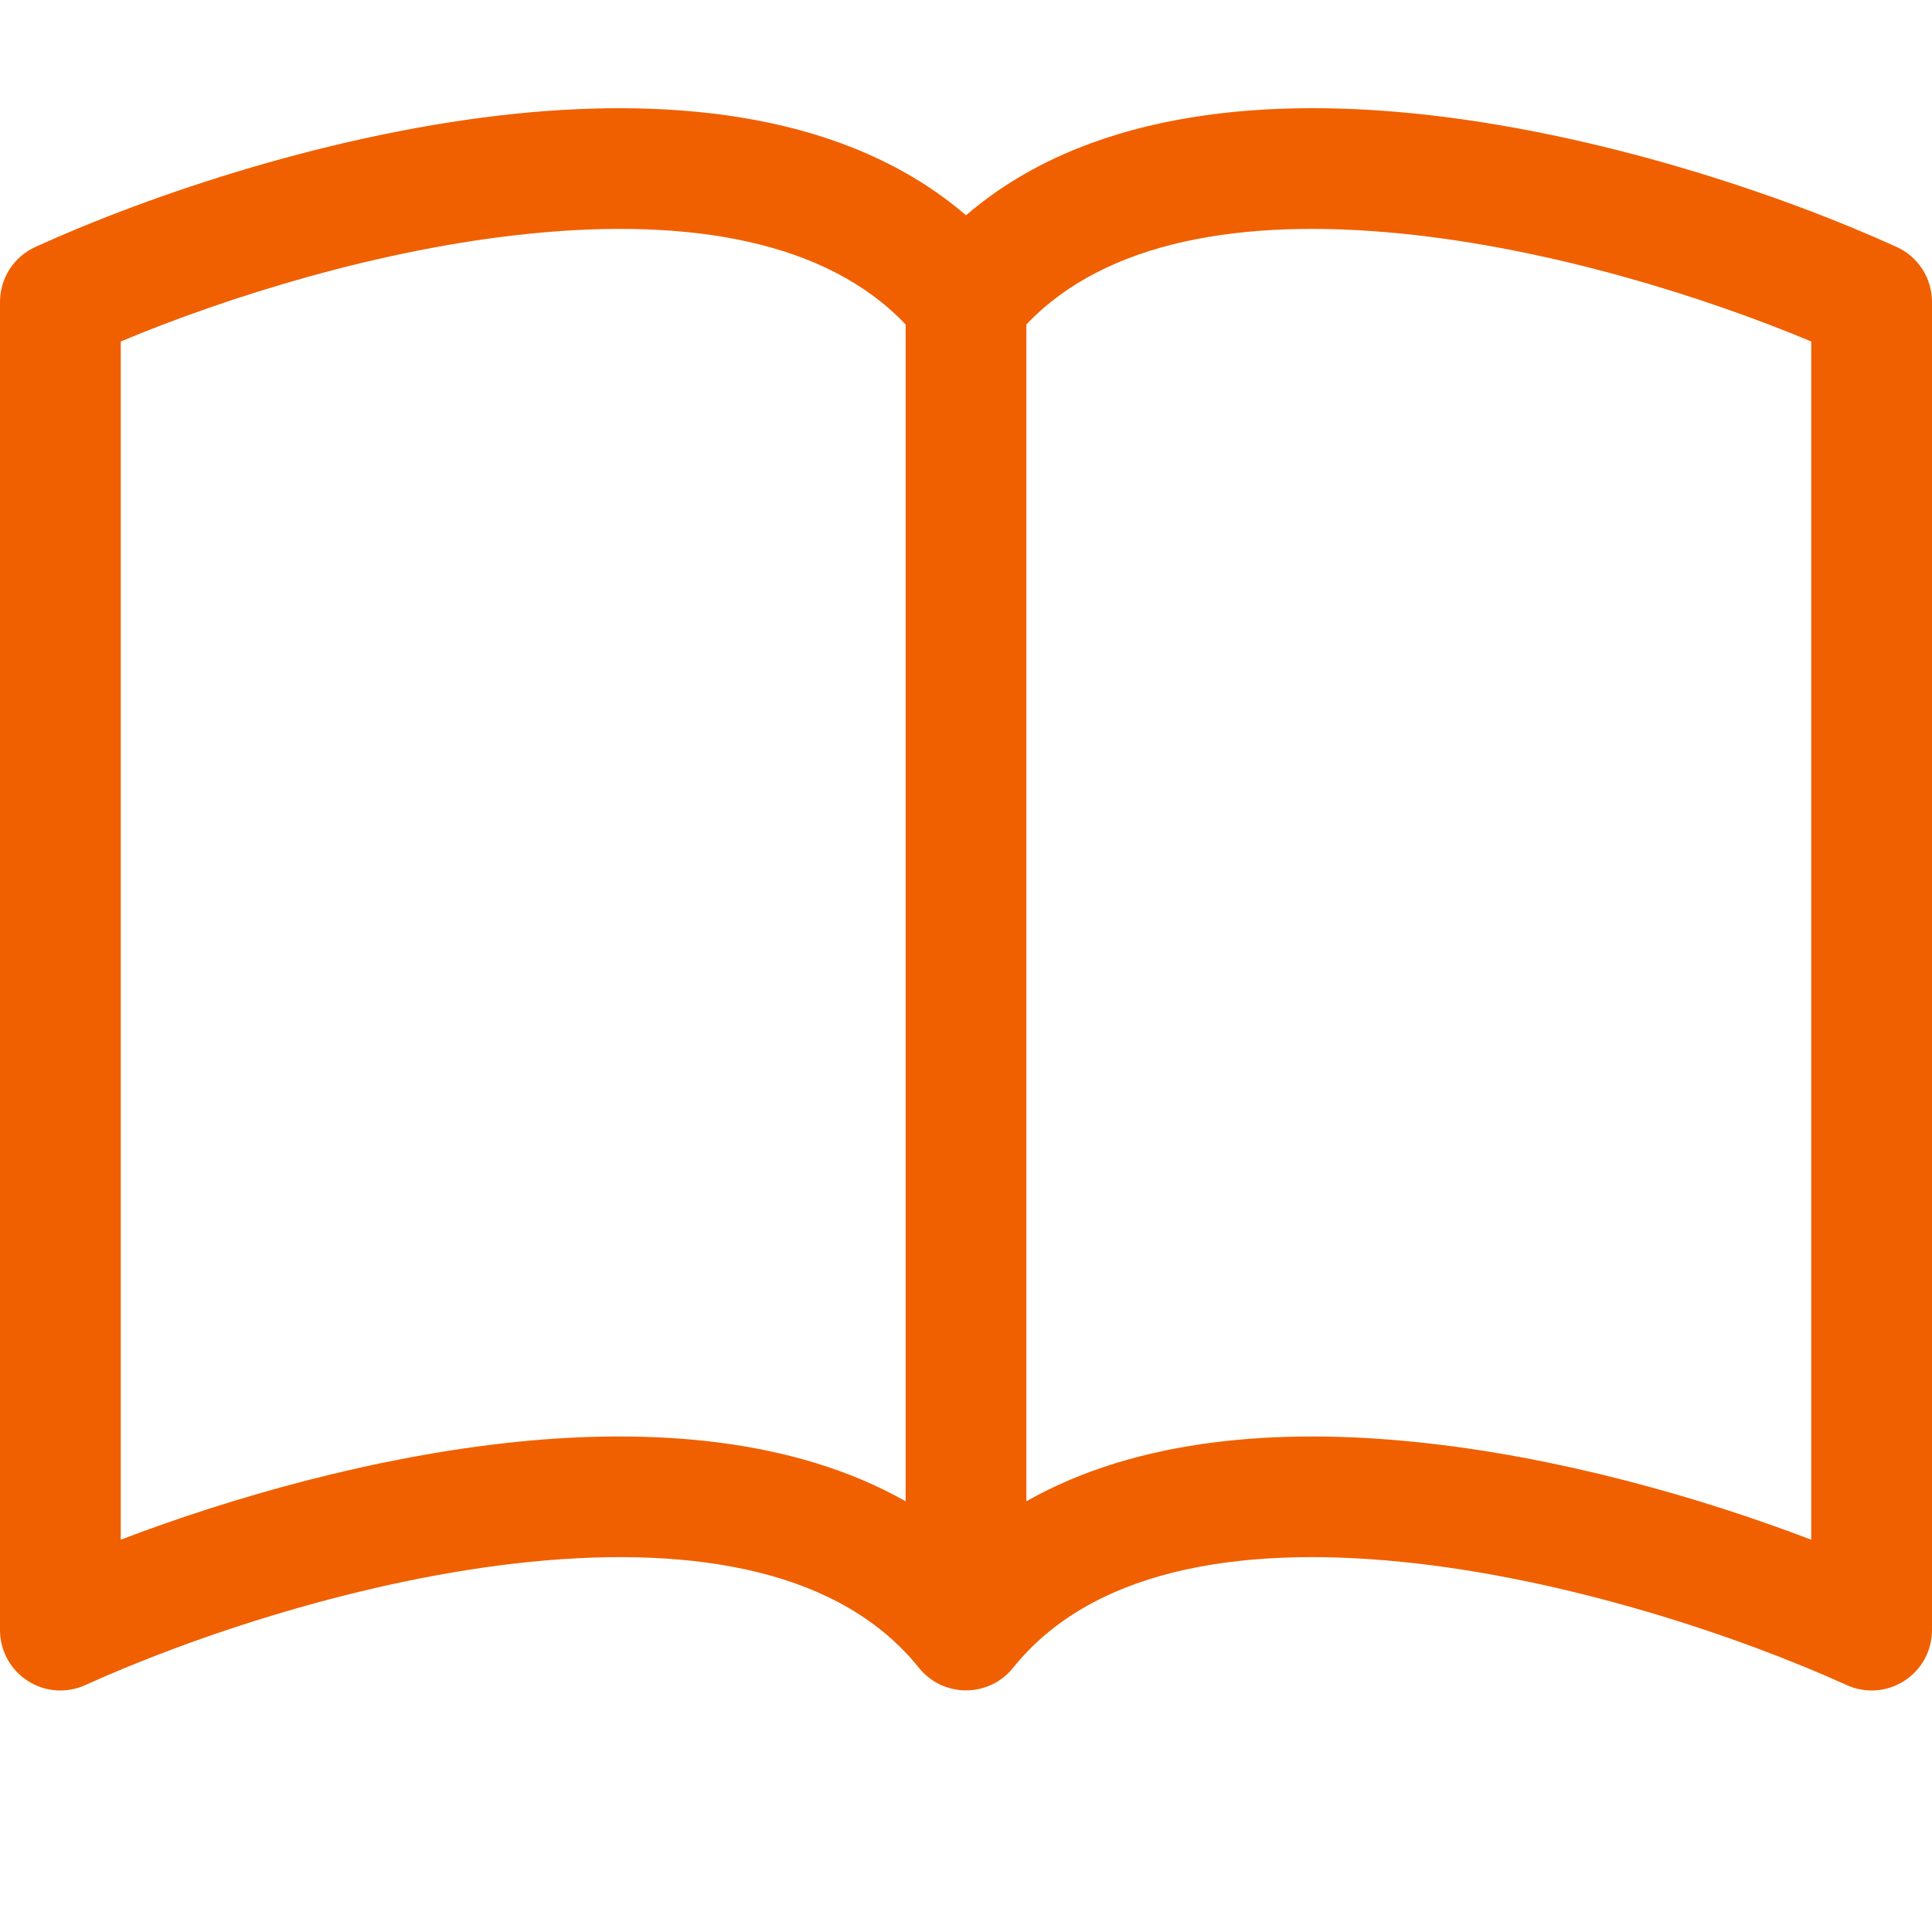 <svg width="71" height="71" viewBox="0 0 71 71" fill="none" xmlns="http://www.w3.org/2000/svg">
<g clip-path="url(#clip0_155_427)">
<path d="M4.438 12.549C8.365 10.907 13.996 9.137 19.472 8.587C25.374 7.992 30.379 8.866 33.281 11.924V55.171C29.132 52.82 23.874 52.496 19.024 52.984C13.787 53.516 8.507 55.029 4.438 56.583V12.549ZM37.719 11.924C40.621 8.866 45.626 7.992 51.528 8.587C57.004 9.137 62.635 10.907 66.562 12.549V56.583C62.489 55.029 57.213 53.512 51.976 52.988C47.122 52.496 41.868 52.815 37.719 55.171V11.924ZM35.5 7.912C31.129 4.154 24.792 3.594 19.024 4.171C12.305 4.85 5.525 7.153 1.3 9.075C0.913 9.251 0.584 9.535 0.353 9.893C0.123 10.251 0 10.668 0 11.094L0 59.906C0 60.278 0.093 60.643 0.271 60.969C0.449 61.294 0.706 61.571 1.018 61.771C1.33 61.972 1.688 62.092 2.058 62.119C2.428 62.145 2.799 62.079 3.137 61.925C7.051 60.15 13.357 58.016 19.467 57.399C25.72 56.769 30.96 57.785 33.769 61.291C33.977 61.55 34.241 61.759 34.54 61.903C34.84 62.046 35.168 62.121 35.5 62.121C35.832 62.121 36.16 62.046 36.46 61.903C36.759 61.759 37.023 61.55 37.231 61.291C40.04 57.785 45.28 56.769 51.528 57.399C57.643 58.016 63.953 60.15 67.863 61.925C68.201 62.079 68.572 62.145 68.942 62.119C69.312 62.092 69.67 61.972 69.982 61.771C70.294 61.571 70.551 61.294 70.729 60.969C70.907 60.643 71 60.278 71 59.906V11.094C71 10.668 70.877 10.251 70.647 9.893C70.416 9.535 70.087 9.251 69.7 9.075C65.475 7.153 58.695 4.85 51.976 4.171C46.208 3.59 39.871 4.154 35.5 7.912Z" fill="#F06000"/>
</g>
<defs>
<clipPath id="clip0_155_427">
<rect width="71" height="71" fill="white"/>
</clipPath>
</defs>
</svg>
